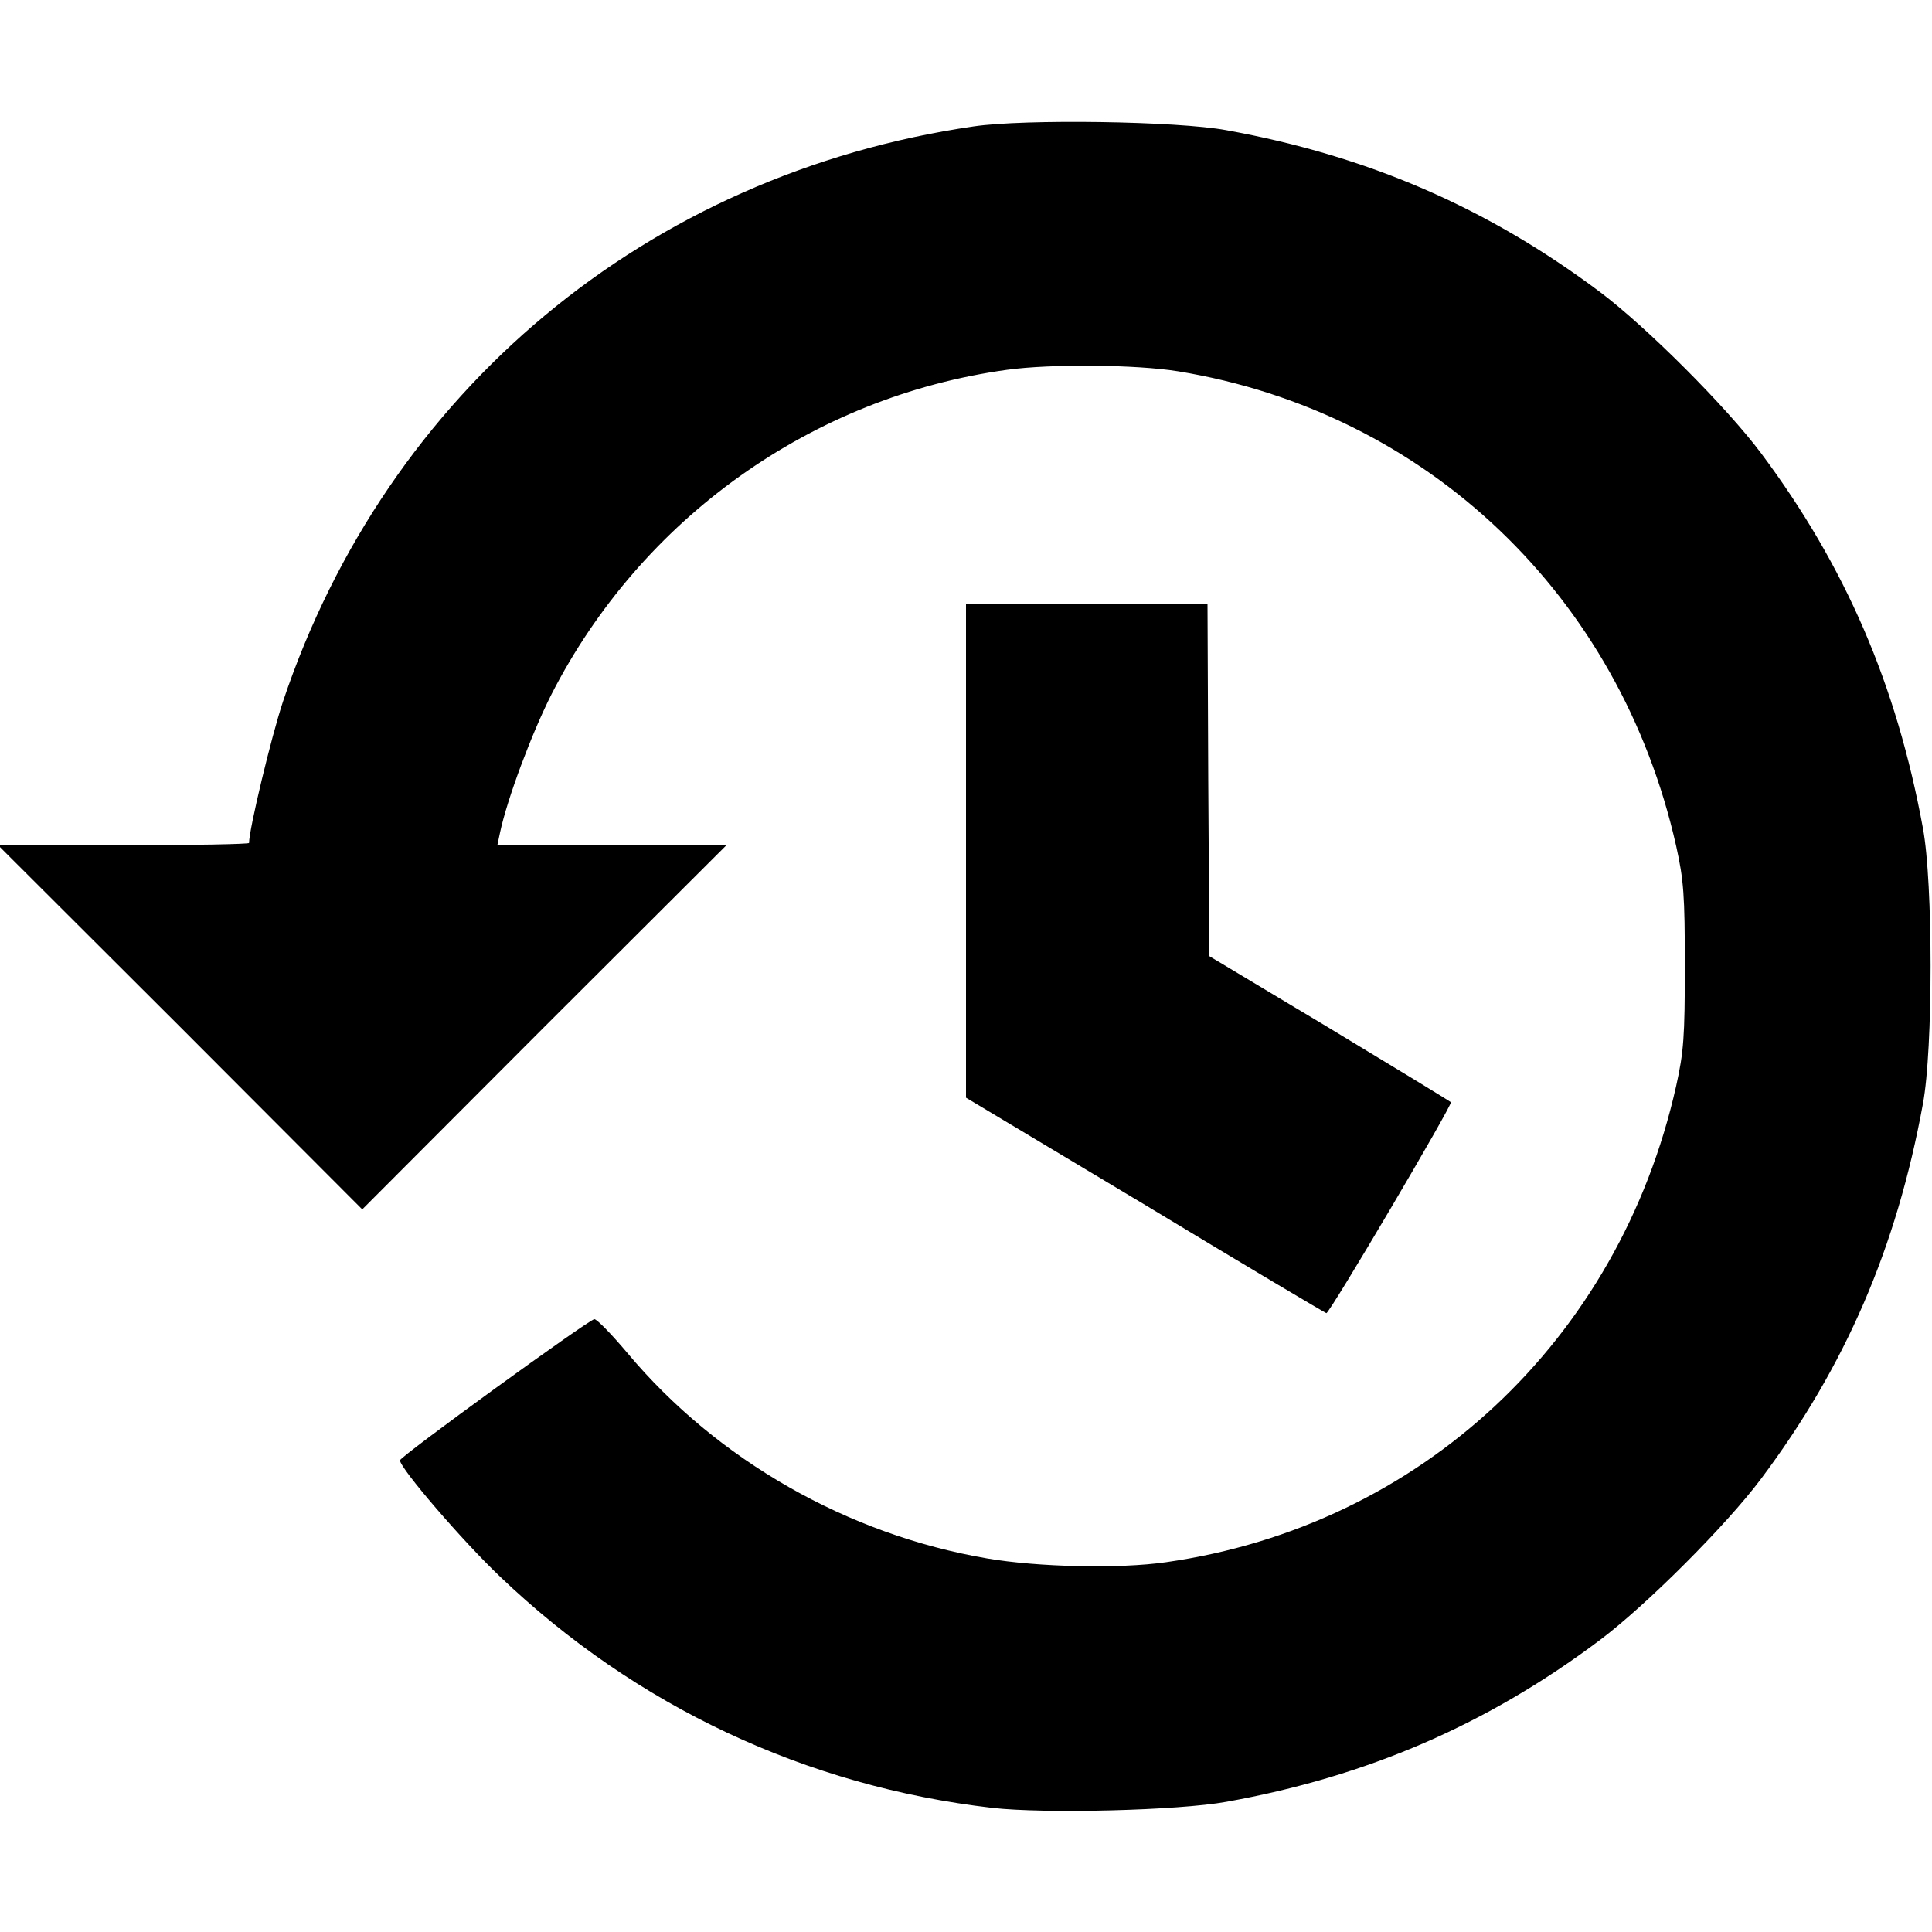 <?xml version="1.0" standalone="no"?>
<!DOCTYPE svg PUBLIC "-//W3C//DTD SVG 20010904//EN"
 "http://www.w3.org/TR/2001/REC-SVG-20010904/DTD/svg10.dtd">
<svg version="1.0" xmlns="http://www.w3.org/2000/svg"
 width="512pt" height="512pt" viewBox="0 0 512 512"
 preserveAspectRatio="xMidYMid meet">
<g transform="translate(0,512) scale(0.1,-0.1)"
fill="#000000" stroke="none">
<path d="M2580 4785 c-864 -126 -1554 -701 -1830 -1524 -31 -93 -90 -339 -90
-375 0 -3 -150 -6 -332 -6 l-333 0 483 -482 482 -483 482 483 483 482 -303 0
-304 0 7 33 c19 90 84 263 136 366 239 468 692 790 1208 861 116 16 342 14
453 -4 660 -108 1171 -595 1320 -1258 20 -90 23 -130 23 -318 0 -188 -3 -228
-23 -318 -151 -674 -678 -1166 -1352 -1262 -124 -18 -340 -13 -474 10 -369 63
-715 260 -953 544 -42 50 -82 91 -88 90 -16 -2 -515 -364 -515 -374 0 -21 166
-214 265 -308 360 -344 812 -556 1304 -613 140 -16 495 -7 621 16 373 67 692
205 989 428 123 92 336 305 428 428 224 299 359 612 429 994 27 144 27 586 0
730 -70 381 -205 694 -429 994 -92 123 -305 336 -428 428 -298 223 -614 360
-989 428 -129 24 -535 30 -670 10z"/>
<path d="M2560 2866 l0 -655 476 -285 c261 -158 477 -286 479 -286 9 0 335
553 330 559 -3 3 -149 92 -323 197 l-317 190 -3 467 -2 467 -320 0 -320 0 0
-654z"/>
</g>
</svg>
